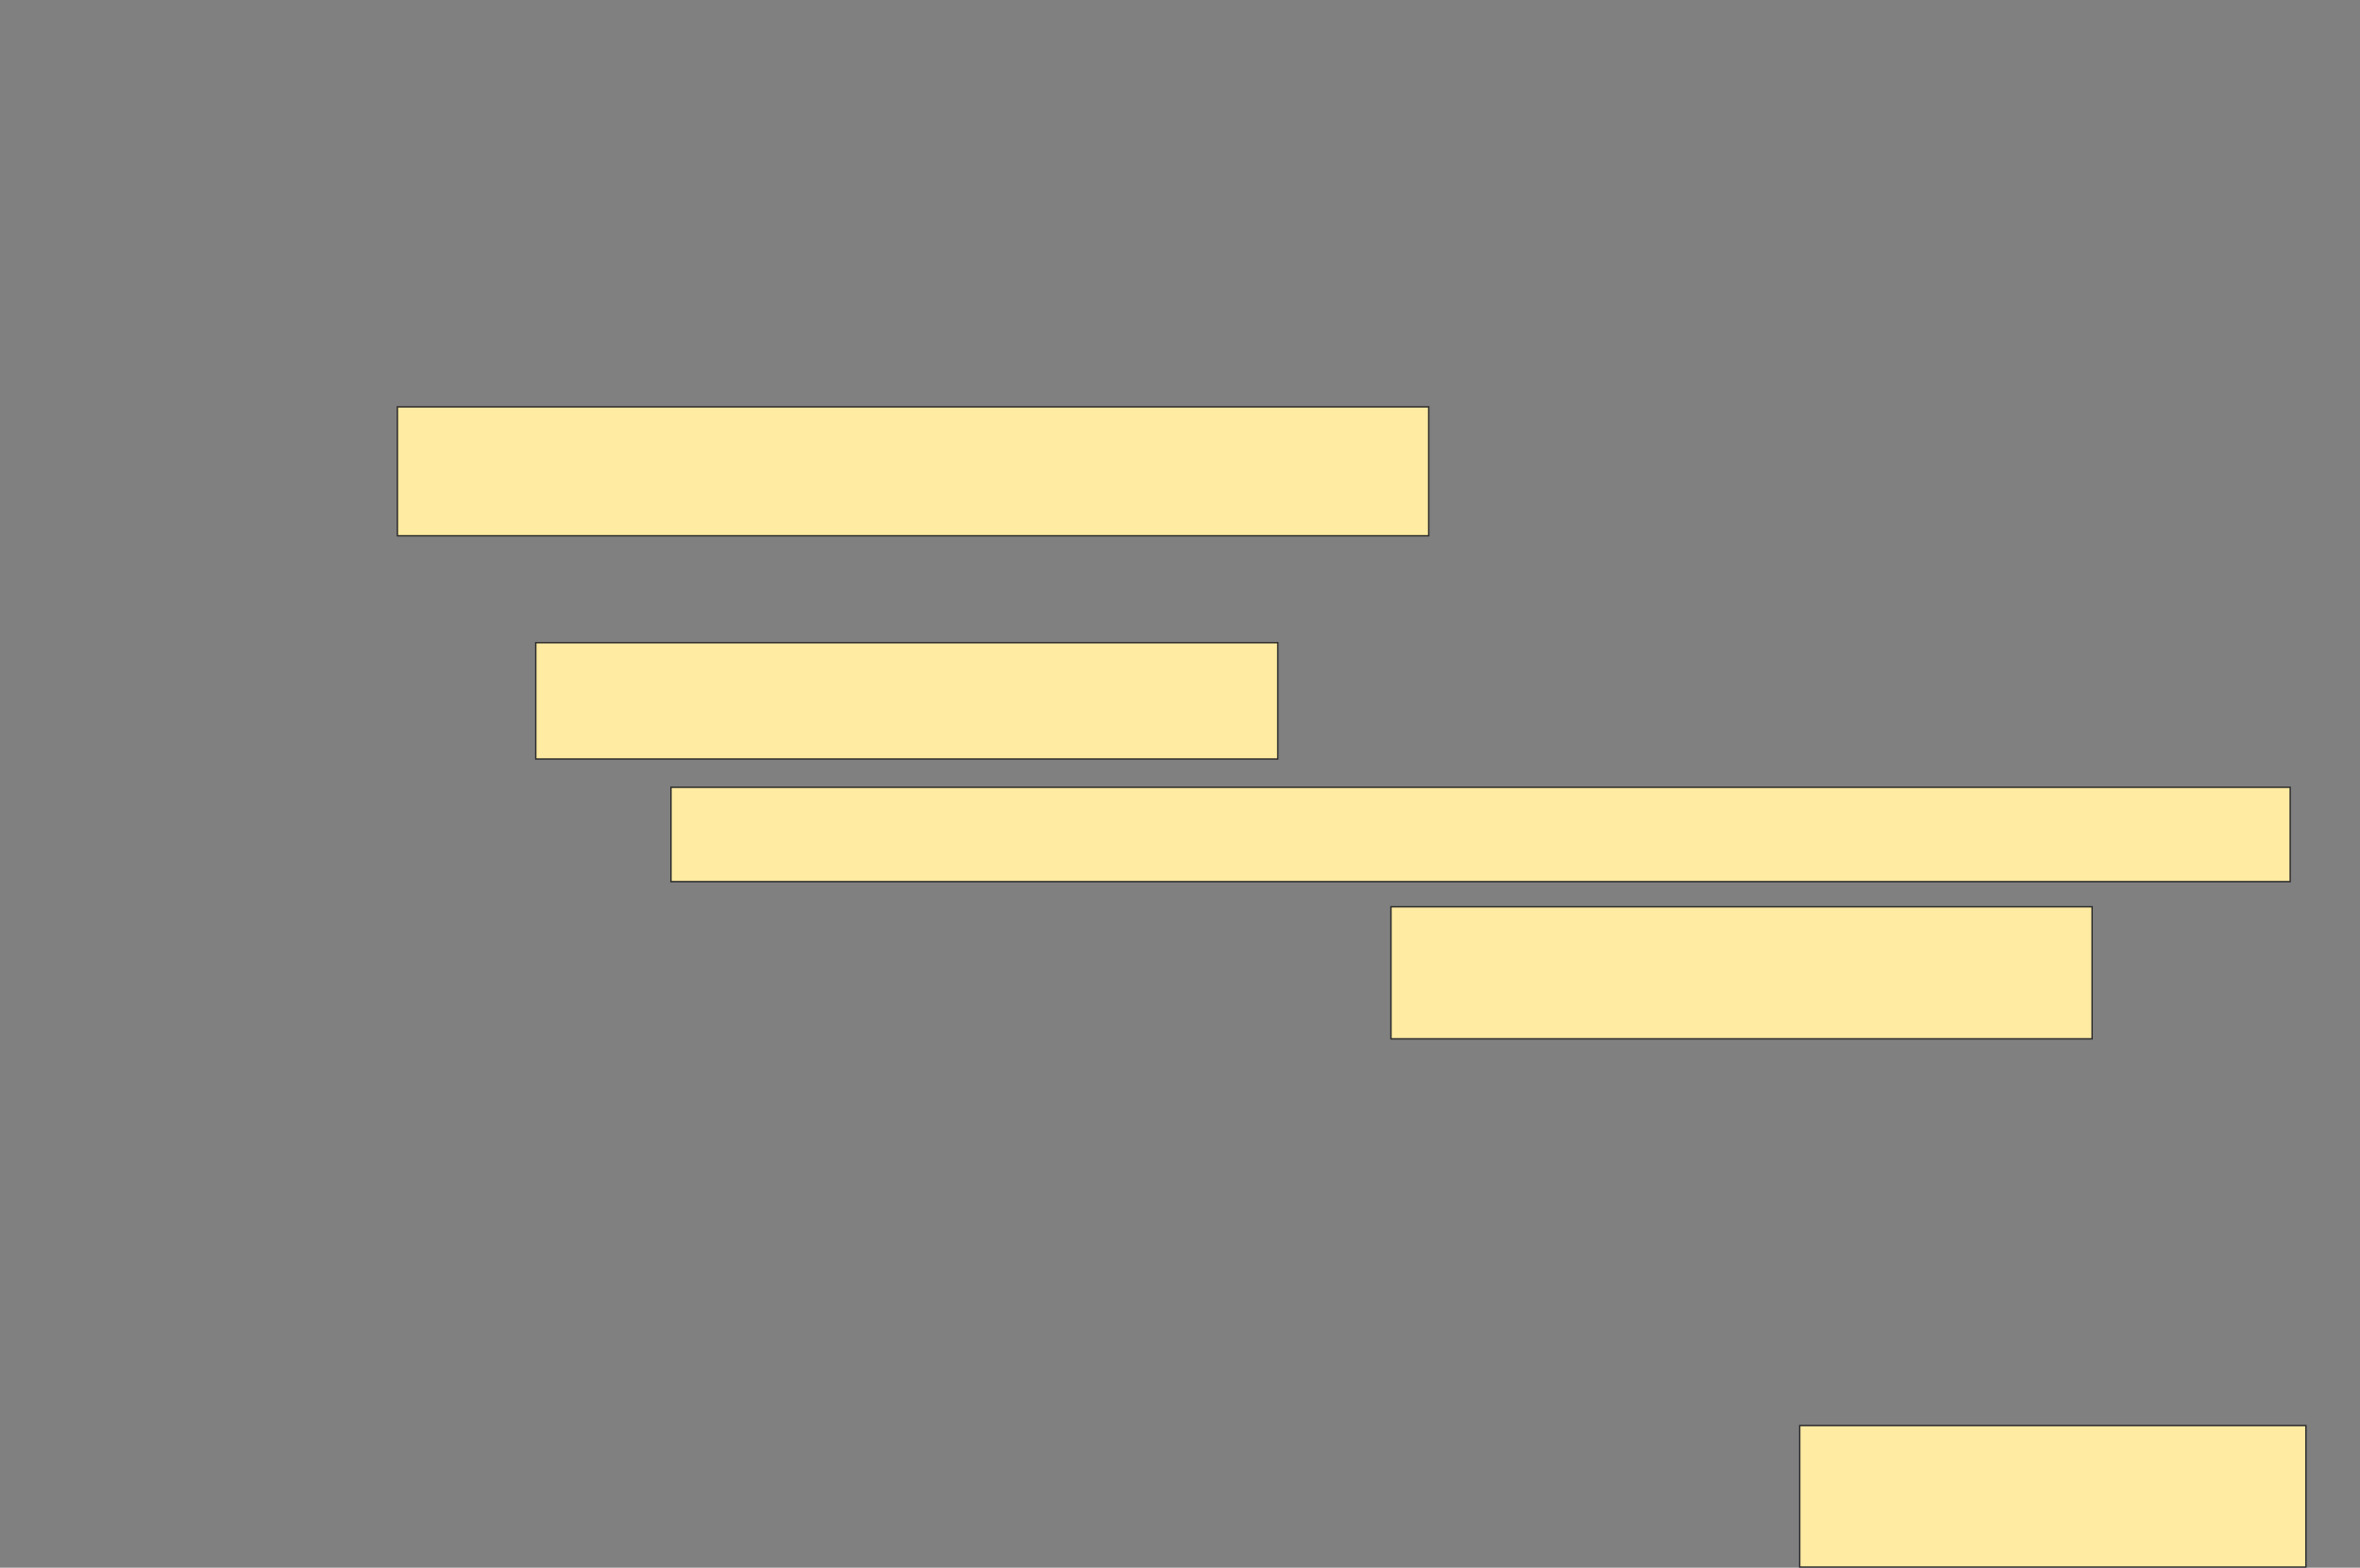 <svg xmlns="http://www.w3.org/2000/svg" width="1668" height="1108">
 <rect width="100%" height="100%" fill="#808080" stroke="none"/>
 <!-- Created with Image Occlusion Enhanced -->
 <g>
  <title>Labels</title>
 </g>
 <g>
  <title>Masks</title>
  
  <rect id="81654e528d0a4f359f07cb4f0fc76273-ao-2" height="91.111" width="728.889" y="287.556" x="280.889" stroke="#2D2D2D" fill="#FFEBA2"/>
  <rect id="81654e528d0a4f359f07cb4f0fc76273-ao-3" height="82.222" width="524.444" y="454.222" x="378.667" stroke="#2D2D2D" fill="#FFEBA2"/>
  <rect id="81654e528d0a4f359f07cb4f0fc76273-ao-4" height="66.667" width="1144.444" y="556.444" x="474.222" stroke="#2D2D2D" fill="#FFEBA2"/>
  <rect id="81654e528d0a4f359f07cb4f0fc76273-ao-5" height="93.333" width="495.556" y="640.889" x="983.111" stroke="#2D2D2D" fill="#FFEBA2"/>
  <rect id="81654e528d0a4f359f07cb4f0fc76273-ao-6" height="100" width="357.778" y="1007.556" x="1272" stroke="#2D2D2D" fill="#FFEBA2"/>
 </g>
</svg>